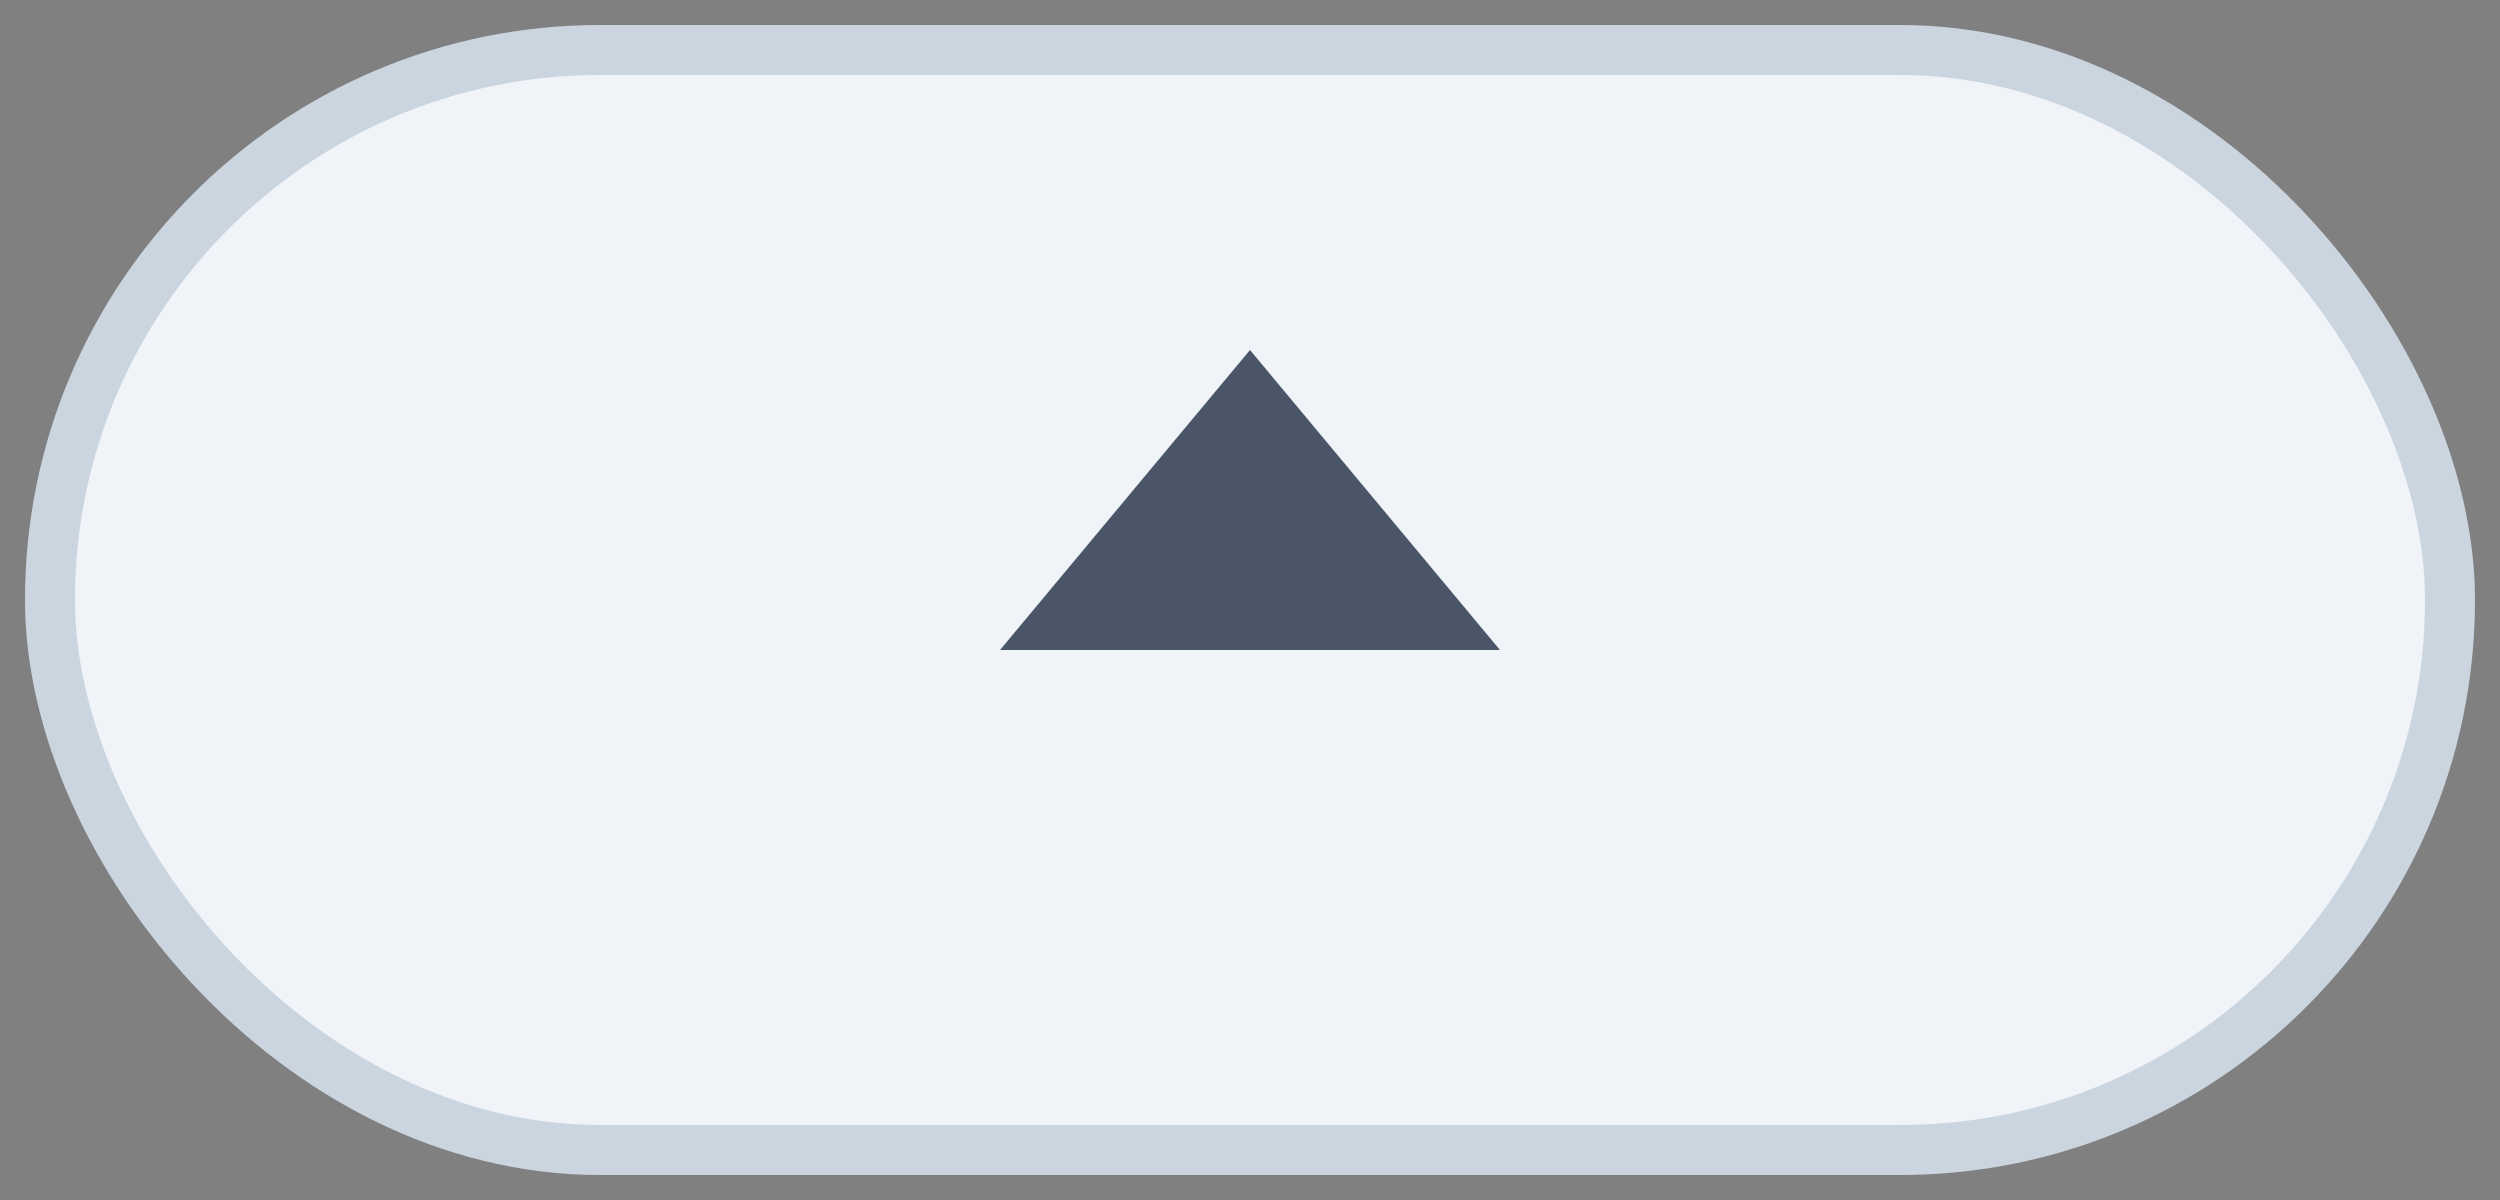 <?xml version="1.0" encoding="UTF-8"?>
<svg width="50" height="24" viewBox="0 0 50 24" fill="none" xmlns="http://www.w3.org/2000/svg">
  <rect x="0" y="0" width="50" height="24" fill="#808080" stroke="none"/>
  <!-- Drawer chip with upward triangle -->
  <rect x="1" y="1" width="48" height="22" rx="11" fill="#f0f4f8" stroke="#cbd5e0" stroke-width="1"/>
  <path d="M25 7L30 13L20 13L25 7Z" fill="#4a5568"/>
</svg>